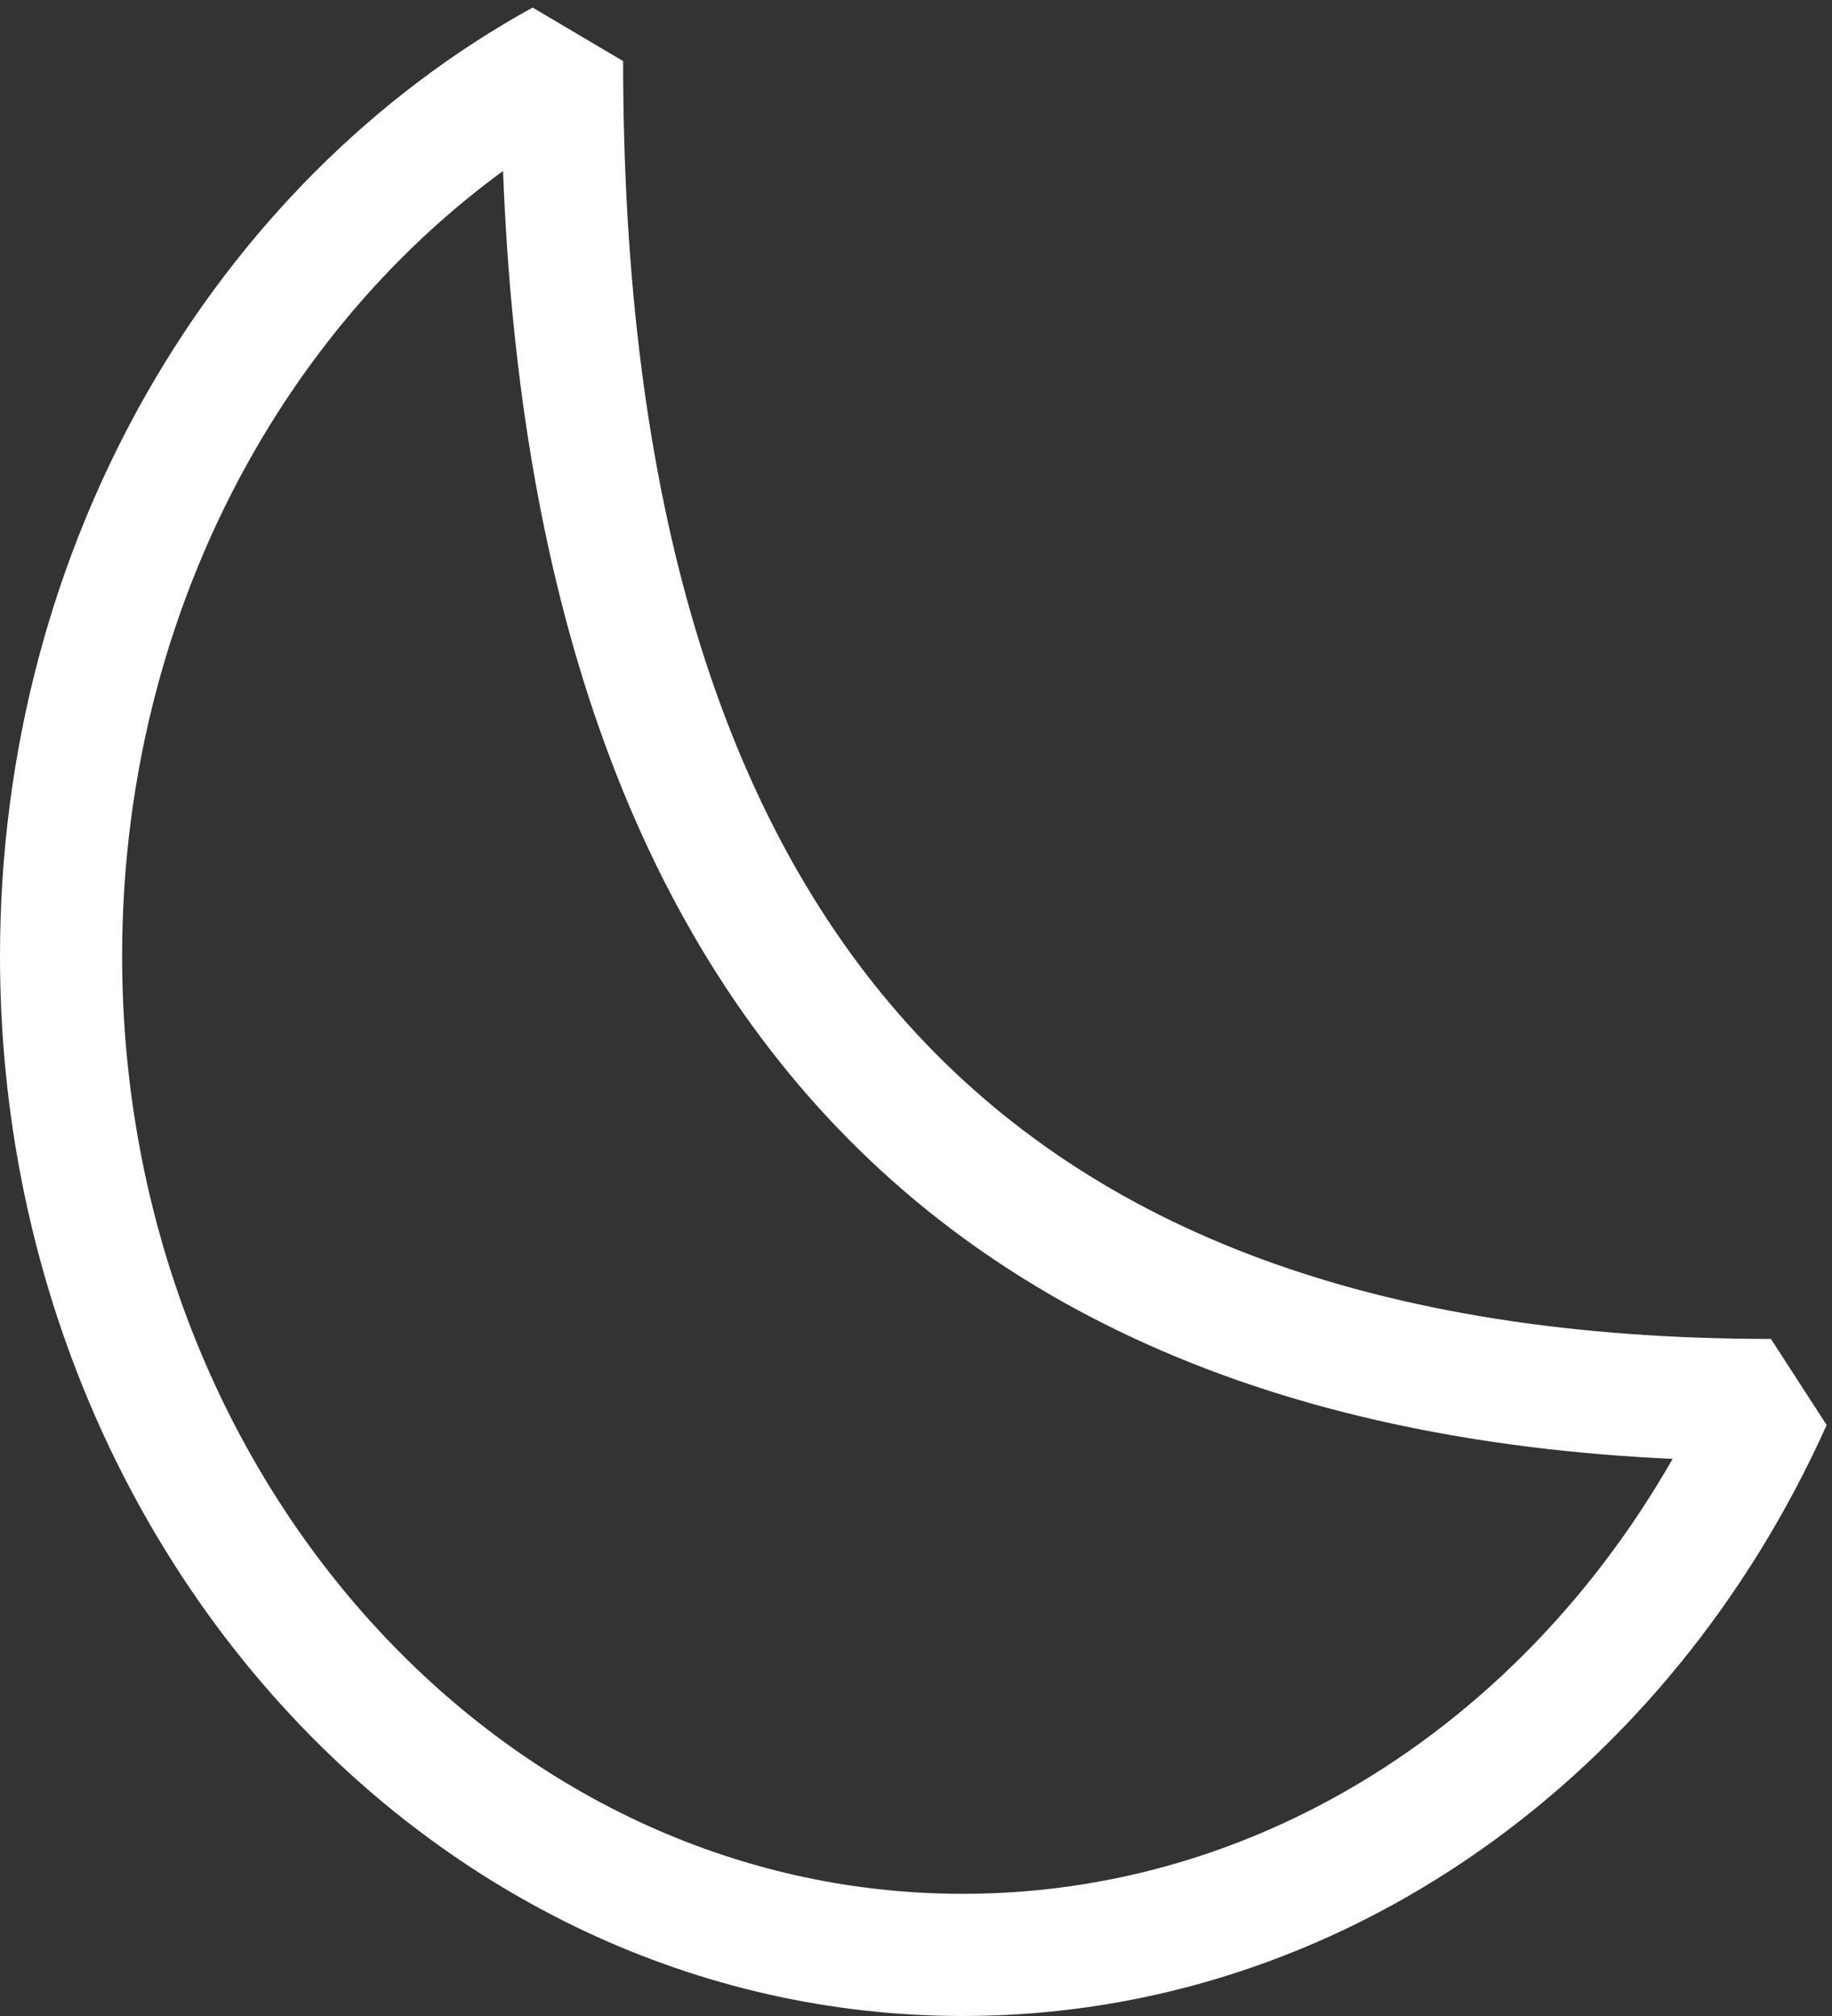 <svg width="30" height="33" viewBox="0 0 30 33" fill="none" xmlns="http://www.w3.org/2000/svg">
<rect x="0" y="0" width="30" height="33" fill="#333333" stroke="none"/>
<path d="M1 15.65C1 24.68 7.612 32 15.768 32C21.566 32 26.584 28.3 29 22.917C15.768 22.917 9.204 15.65 9.204 1C4.342 3.675 1 9.231 1 15.65Z" stroke="white" stroke-width="2" stroke-linecap="round" stroke-linejoin="bevel"/>
</svg>
